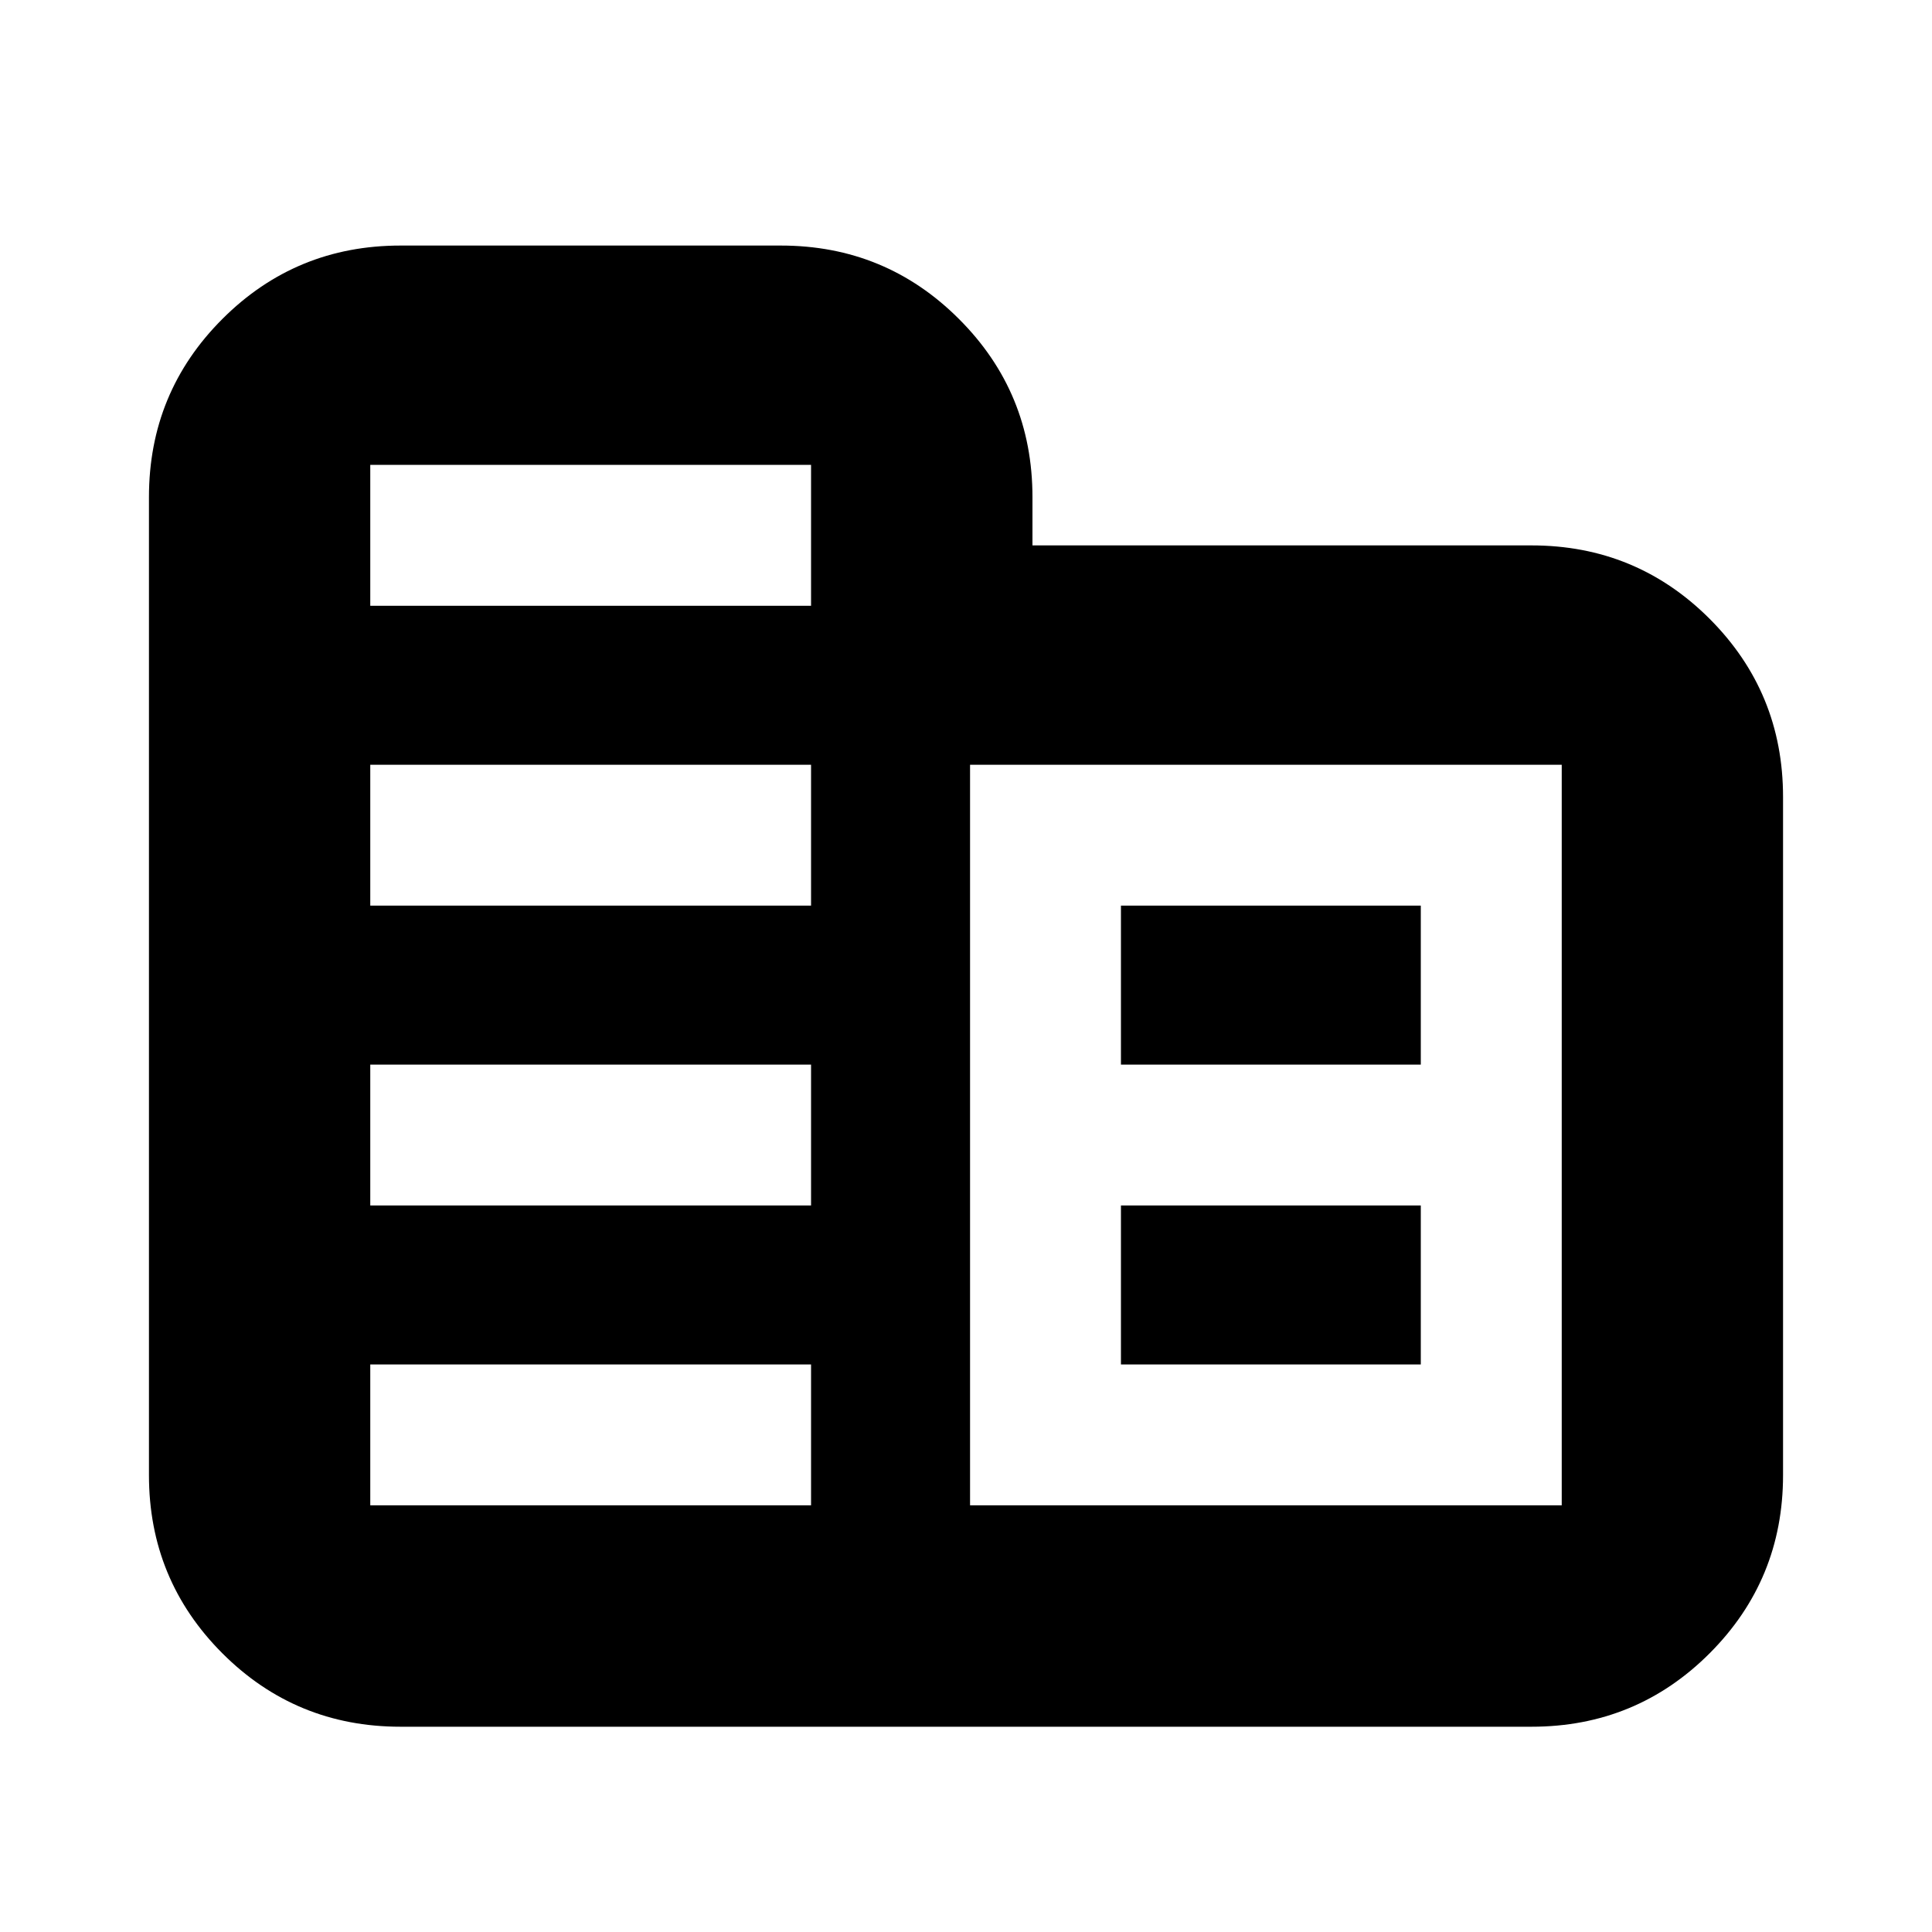 <svg xmlns="http://www.w3.org/2000/svg" height="20" width="20"><path d="M4.146 17.875Q3.062 17.875 2.302 17.115Q1.542 16.354 1.542 15.271V5.146Q1.542 4.062 2.302 3.302Q3.062 2.542 4.146 2.542H8.083Q9.167 2.542 9.927 3.302Q10.688 4.062 10.688 5.146V5.646H15.854Q16.938 5.646 17.698 6.406Q18.458 7.167 18.458 8.25V15.271Q18.458 16.354 17.698 17.115Q16.938 17.875 15.854 17.875ZM3.833 15.583H8.396V14.125H3.833ZM3.833 12.479H8.396V11.021H3.833ZM3.833 9.375H8.396V7.917H3.833ZM3.833 6.271H8.396V4.812H3.833ZM10.042 15.583H16.167V7.917H10.042ZM11.604 11.021V9.375H14.708V11.021ZM11.604 14.125V12.479H14.708V14.125Z"/></svg>